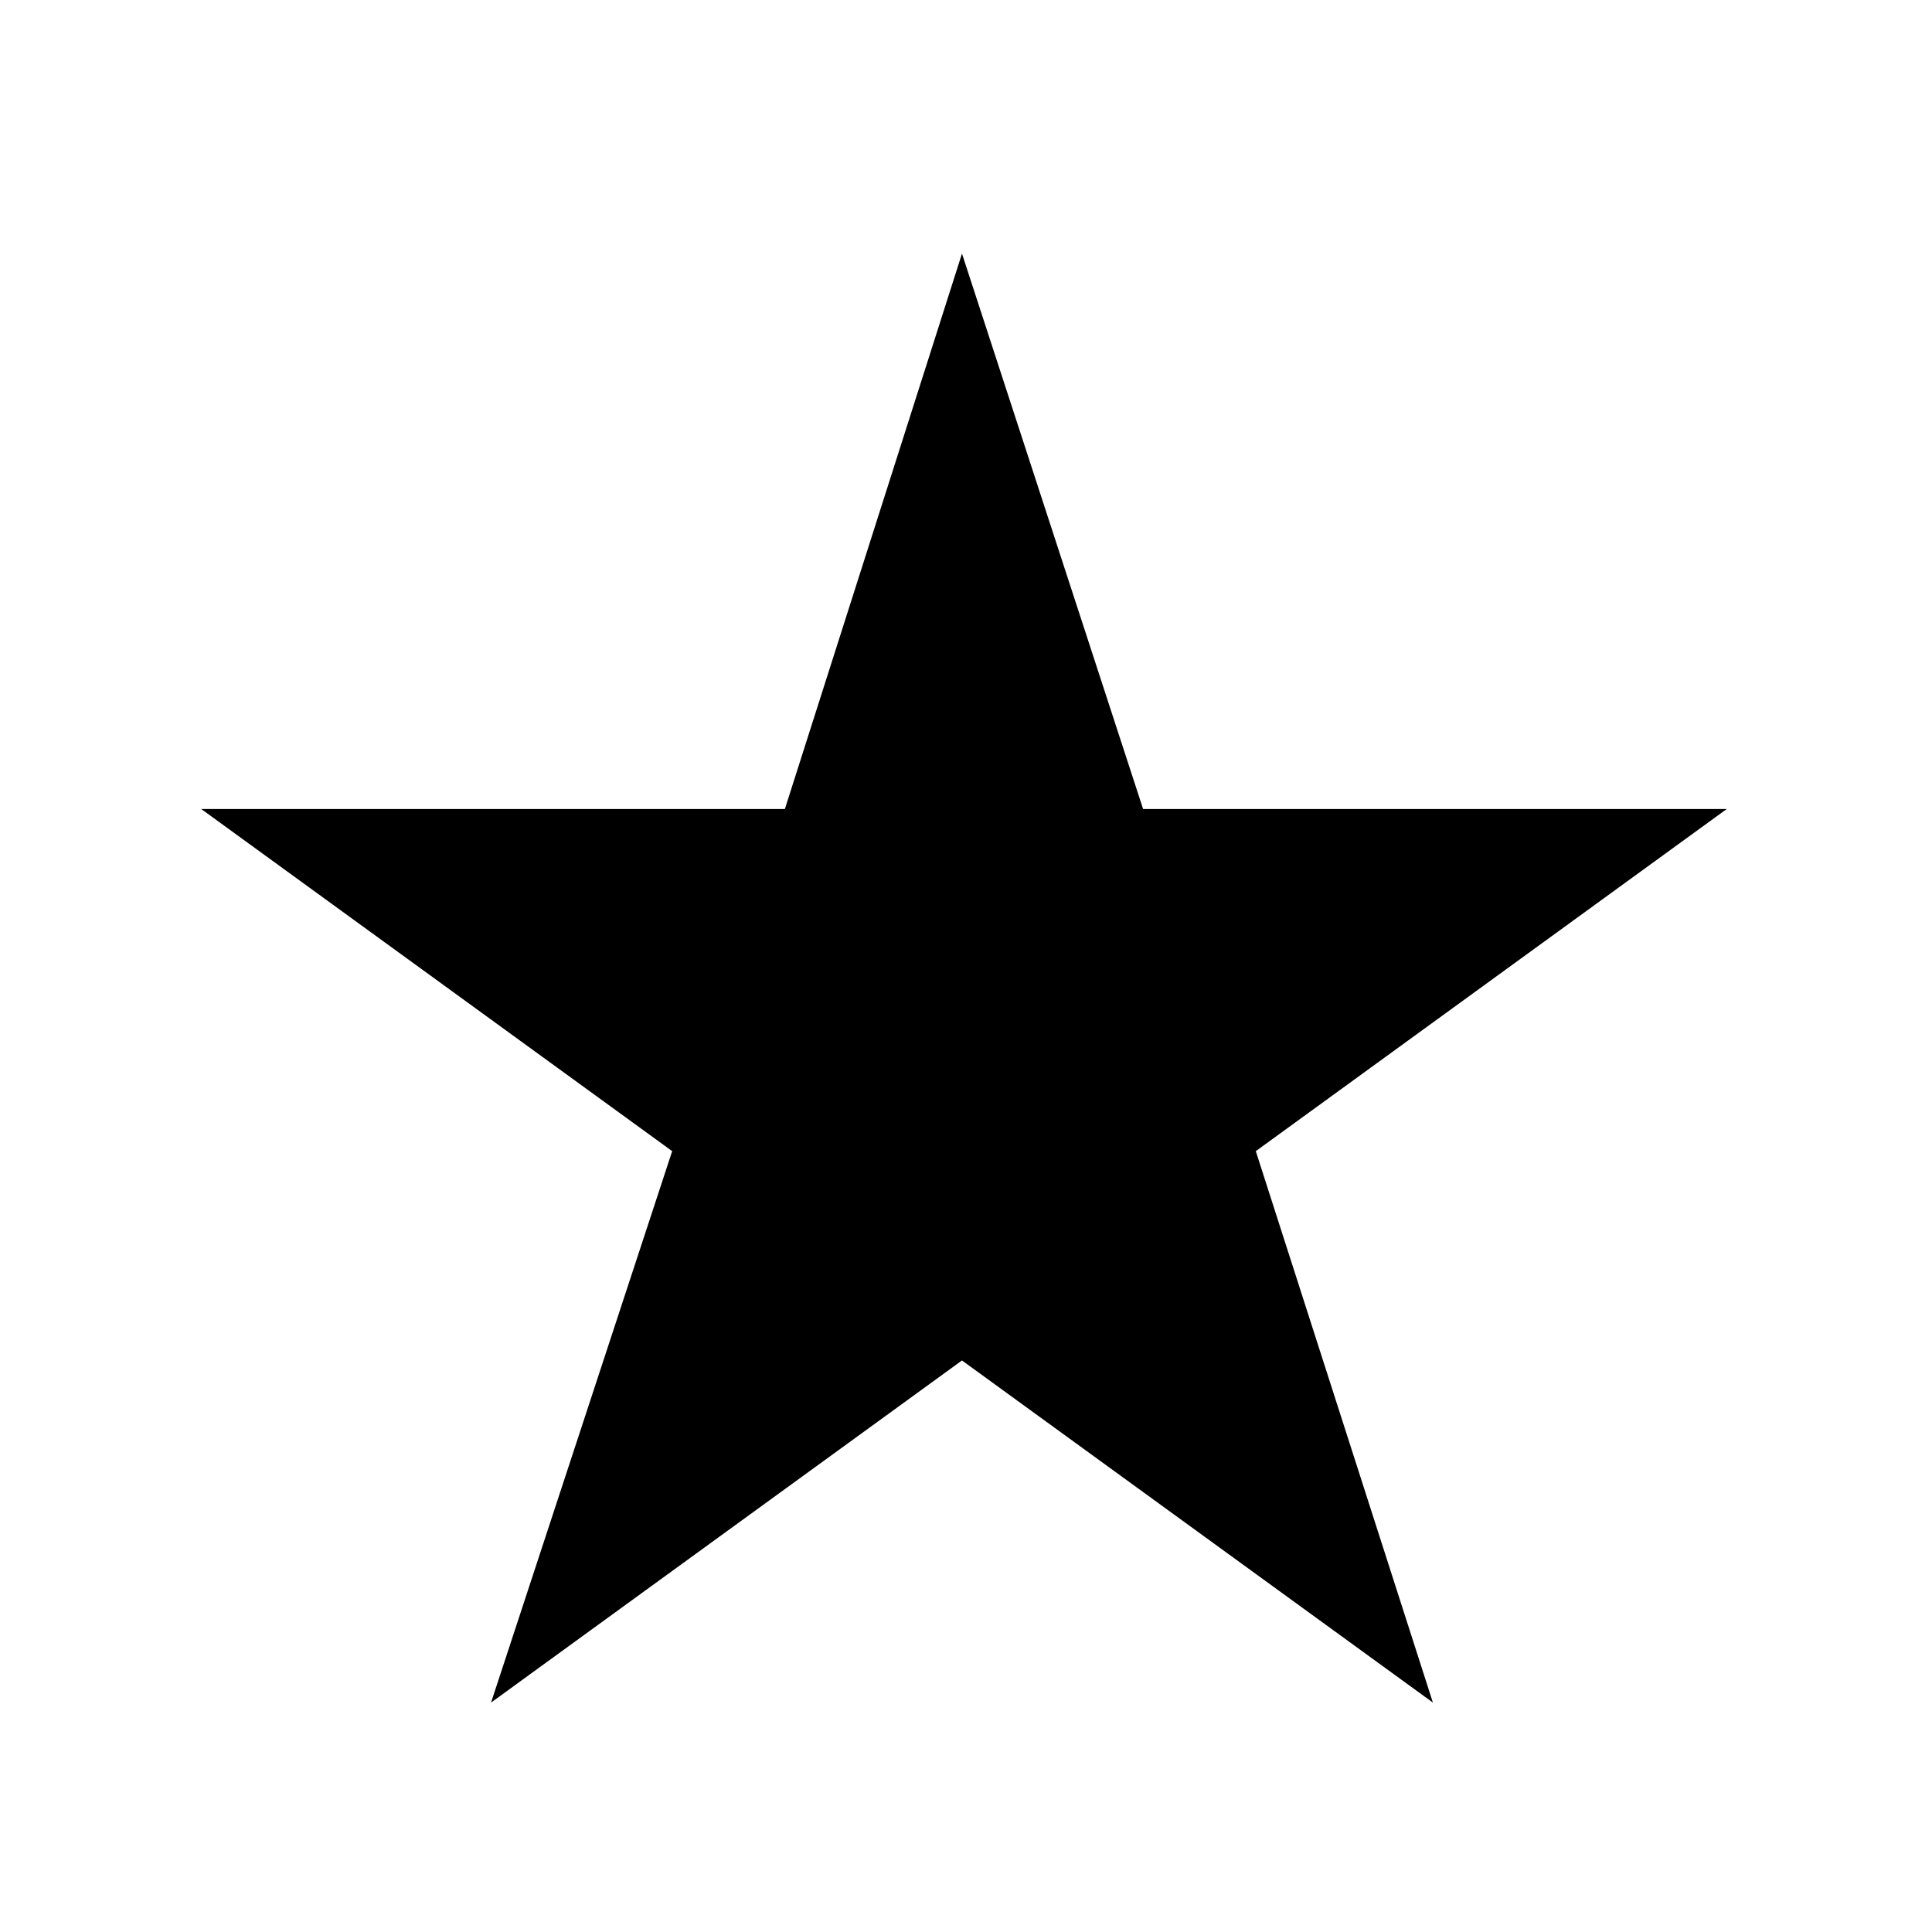 <?xml version="1.0" encoding="utf-8"?>
<!-- Generator: Adobe Illustrator 19.0.0, SVG Export Plug-In . SVG Version: 6.00 Build 0)  -->
<svg version="1.1" id="star" xmlns="http://www.w3.org/2000/svg" xmlns:xlink="http://www.w3.org/1999/xlink" x="0px" y="0px"
	 viewBox="0 0 48 48" style="enable-background:new 0 0 48 48;" xml:space="preserve">
<polygon id="XMLID_122_" points="23.9,6.3 28.4,20.1 42.9,20.1 31.2,28.6 35.6,42.3 23.9,33.8 12.2,42.3 16.7,28.6 5,20.1 
	19.5,20.1 "/>
</svg>
